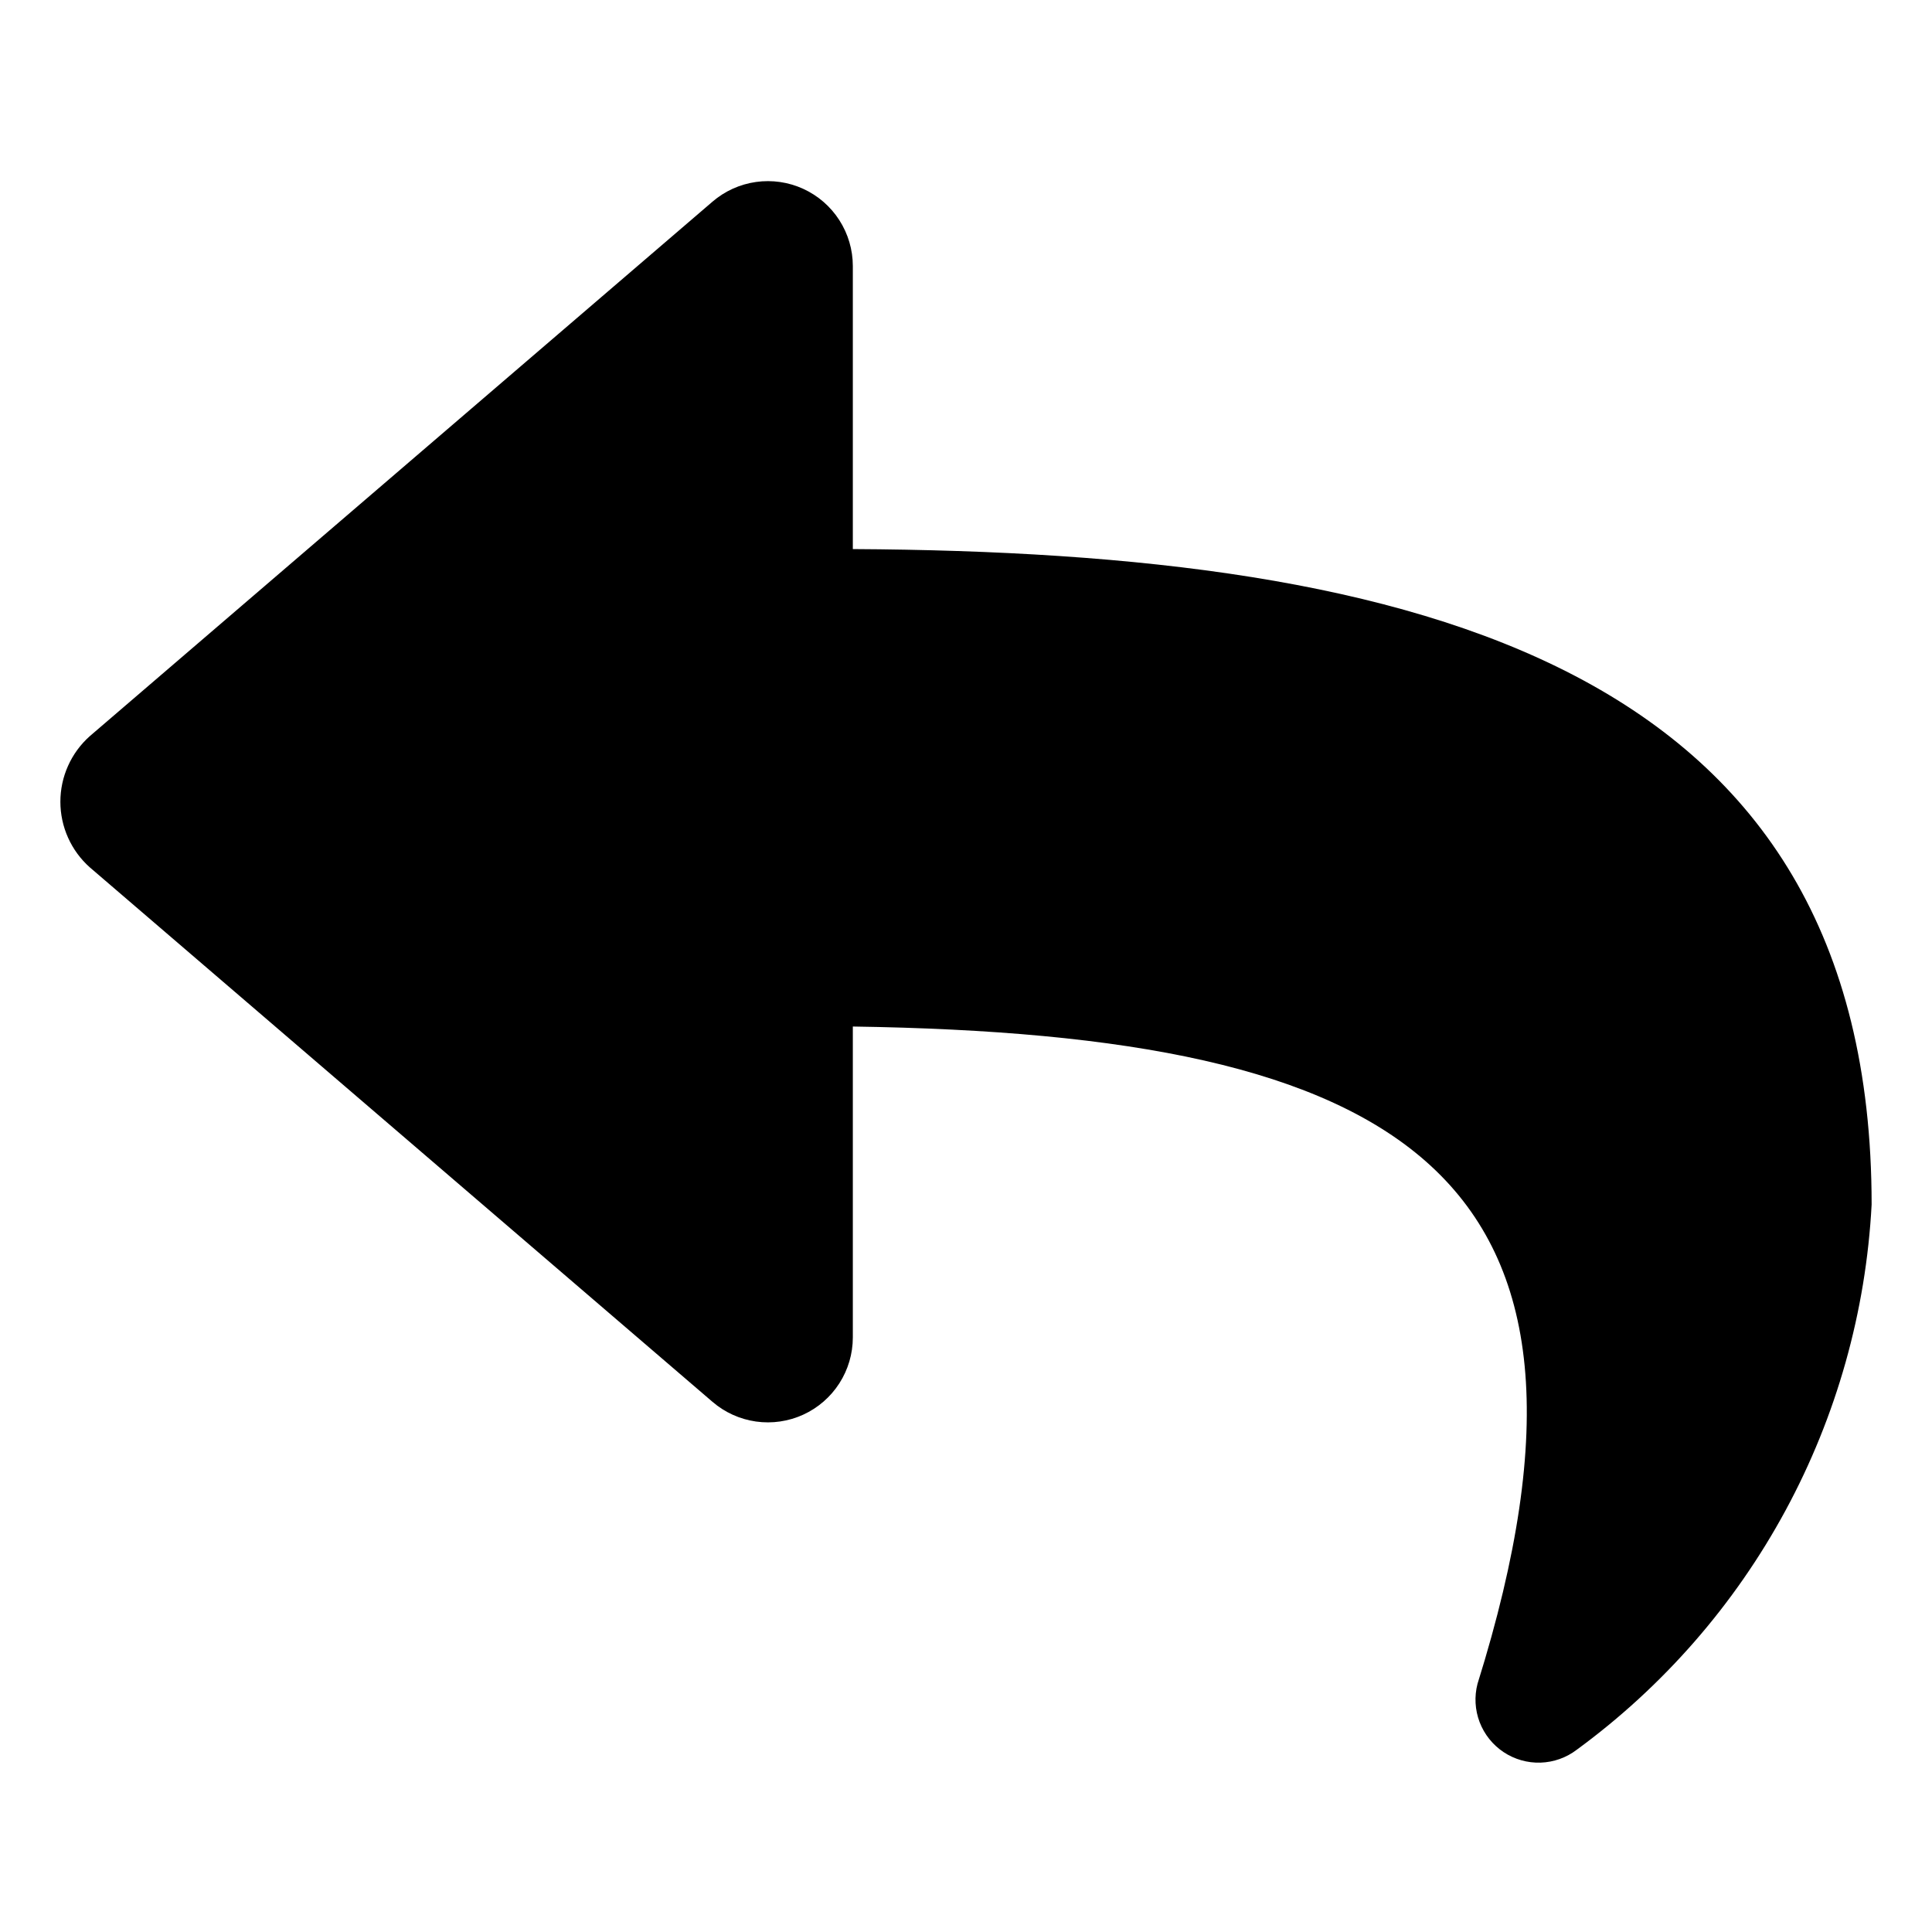 <svg width="128" height="128" viewBox="0 0 128 128" fill="none" xmlns="http://www.w3.org/2000/svg">
<path d="M5.947 48.774L47.202 13.363C48.018 12.66 49.019 12.207 50.085 12.056C51.151 11.905 52.238 12.063 53.217 12.511C54.197 12.96 55.026 13.68 55.608 14.586C56.191 15.492 56.501 16.546 56.502 17.623V36.378C94.145 36.582 124 44.13 124 79.805C123.626 86.898 121.679 93.818 118.3 100.065C114.921 106.312 110.195 111.729 104.464 115.925C103.774 116.452 102.936 116.75 102.068 116.779C101.199 116.807 100.344 116.564 99.62 116.084C98.897 115.603 98.341 114.909 98.03 114.097C97.72 113.286 97.671 112.398 97.889 111.557C108.52 77.573 92.801 68.55 56.502 68.01V88.613C56.501 89.69 56.191 90.744 55.608 91.65C55.026 92.556 54.197 93.276 53.217 93.725C52.238 94.173 51.151 94.331 50.085 94.18C49.019 94.029 48.018 93.576 47.202 92.873L5.947 57.462C5.334 56.916 4.844 56.247 4.509 55.498C4.173 54.749 4 53.938 4 53.118C4 52.298 4.173 51.486 4.509 50.738C4.844 49.989 5.334 49.32 5.947 48.774Z" fill="black"/>
</svg>
